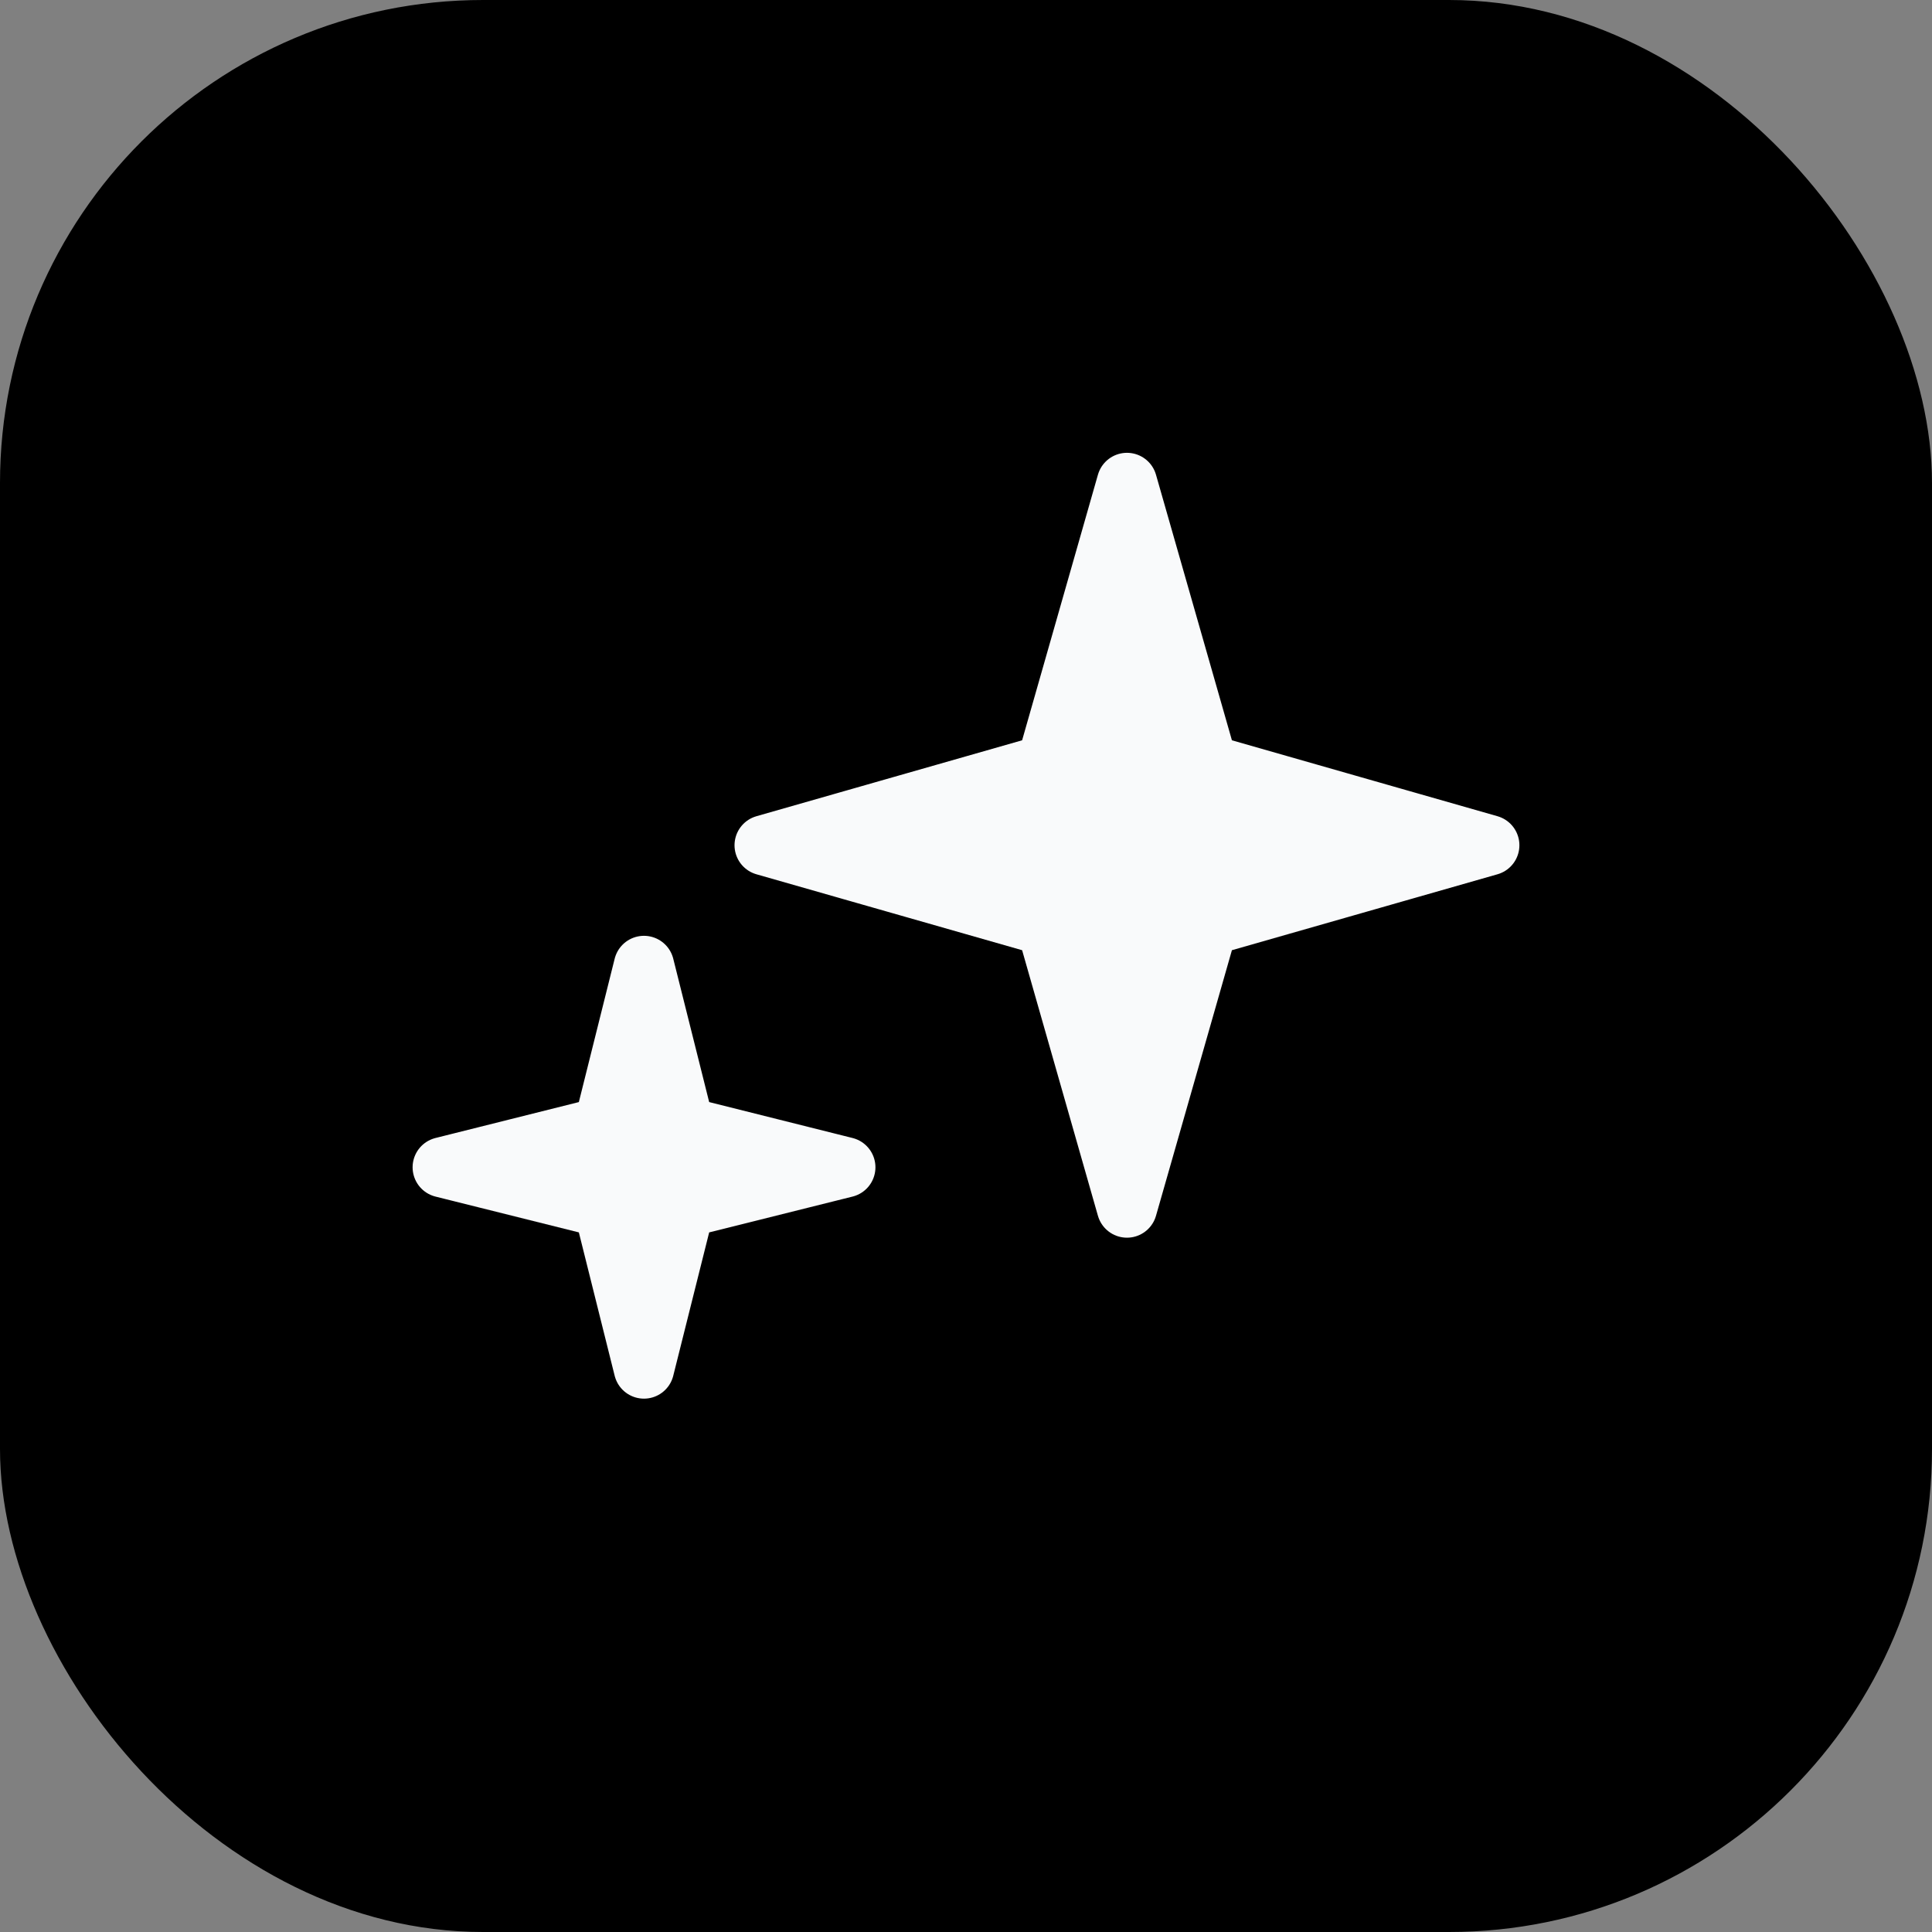 <svg xmlns="http://www.w3.org/2000/svg" width="16" height="16" viewBox="0 0 16 16" fill="none">
  <rect x="0" y="0" width="16" height="16" fill="#808080" stroke="none"/>
  <rect width="16" height="16" rx="4" fill="#000000" />
  <path d="M9.333 4L10 6.333L12.333 7L10 7.667L9.333 10L8.667 7.667L6.333 7L8.667 6.333L9.333 4Z" 
        fill="#F9FAFB" stroke="#F9FAFB" stroke-width="0.5" stroke-linecap="round" stroke-linejoin="round" />
  <path d="M5.333 8L5.667 9.333L7 9.667L5.667 10L5.333 11.333L5 10L3.667 9.667L5 9.333L5.333 8Z" 
        fill="#F9FAFB" stroke="#F9FAFB" stroke-width="0.5" stroke-linecap="round" stroke-linejoin="round" />
</svg> 